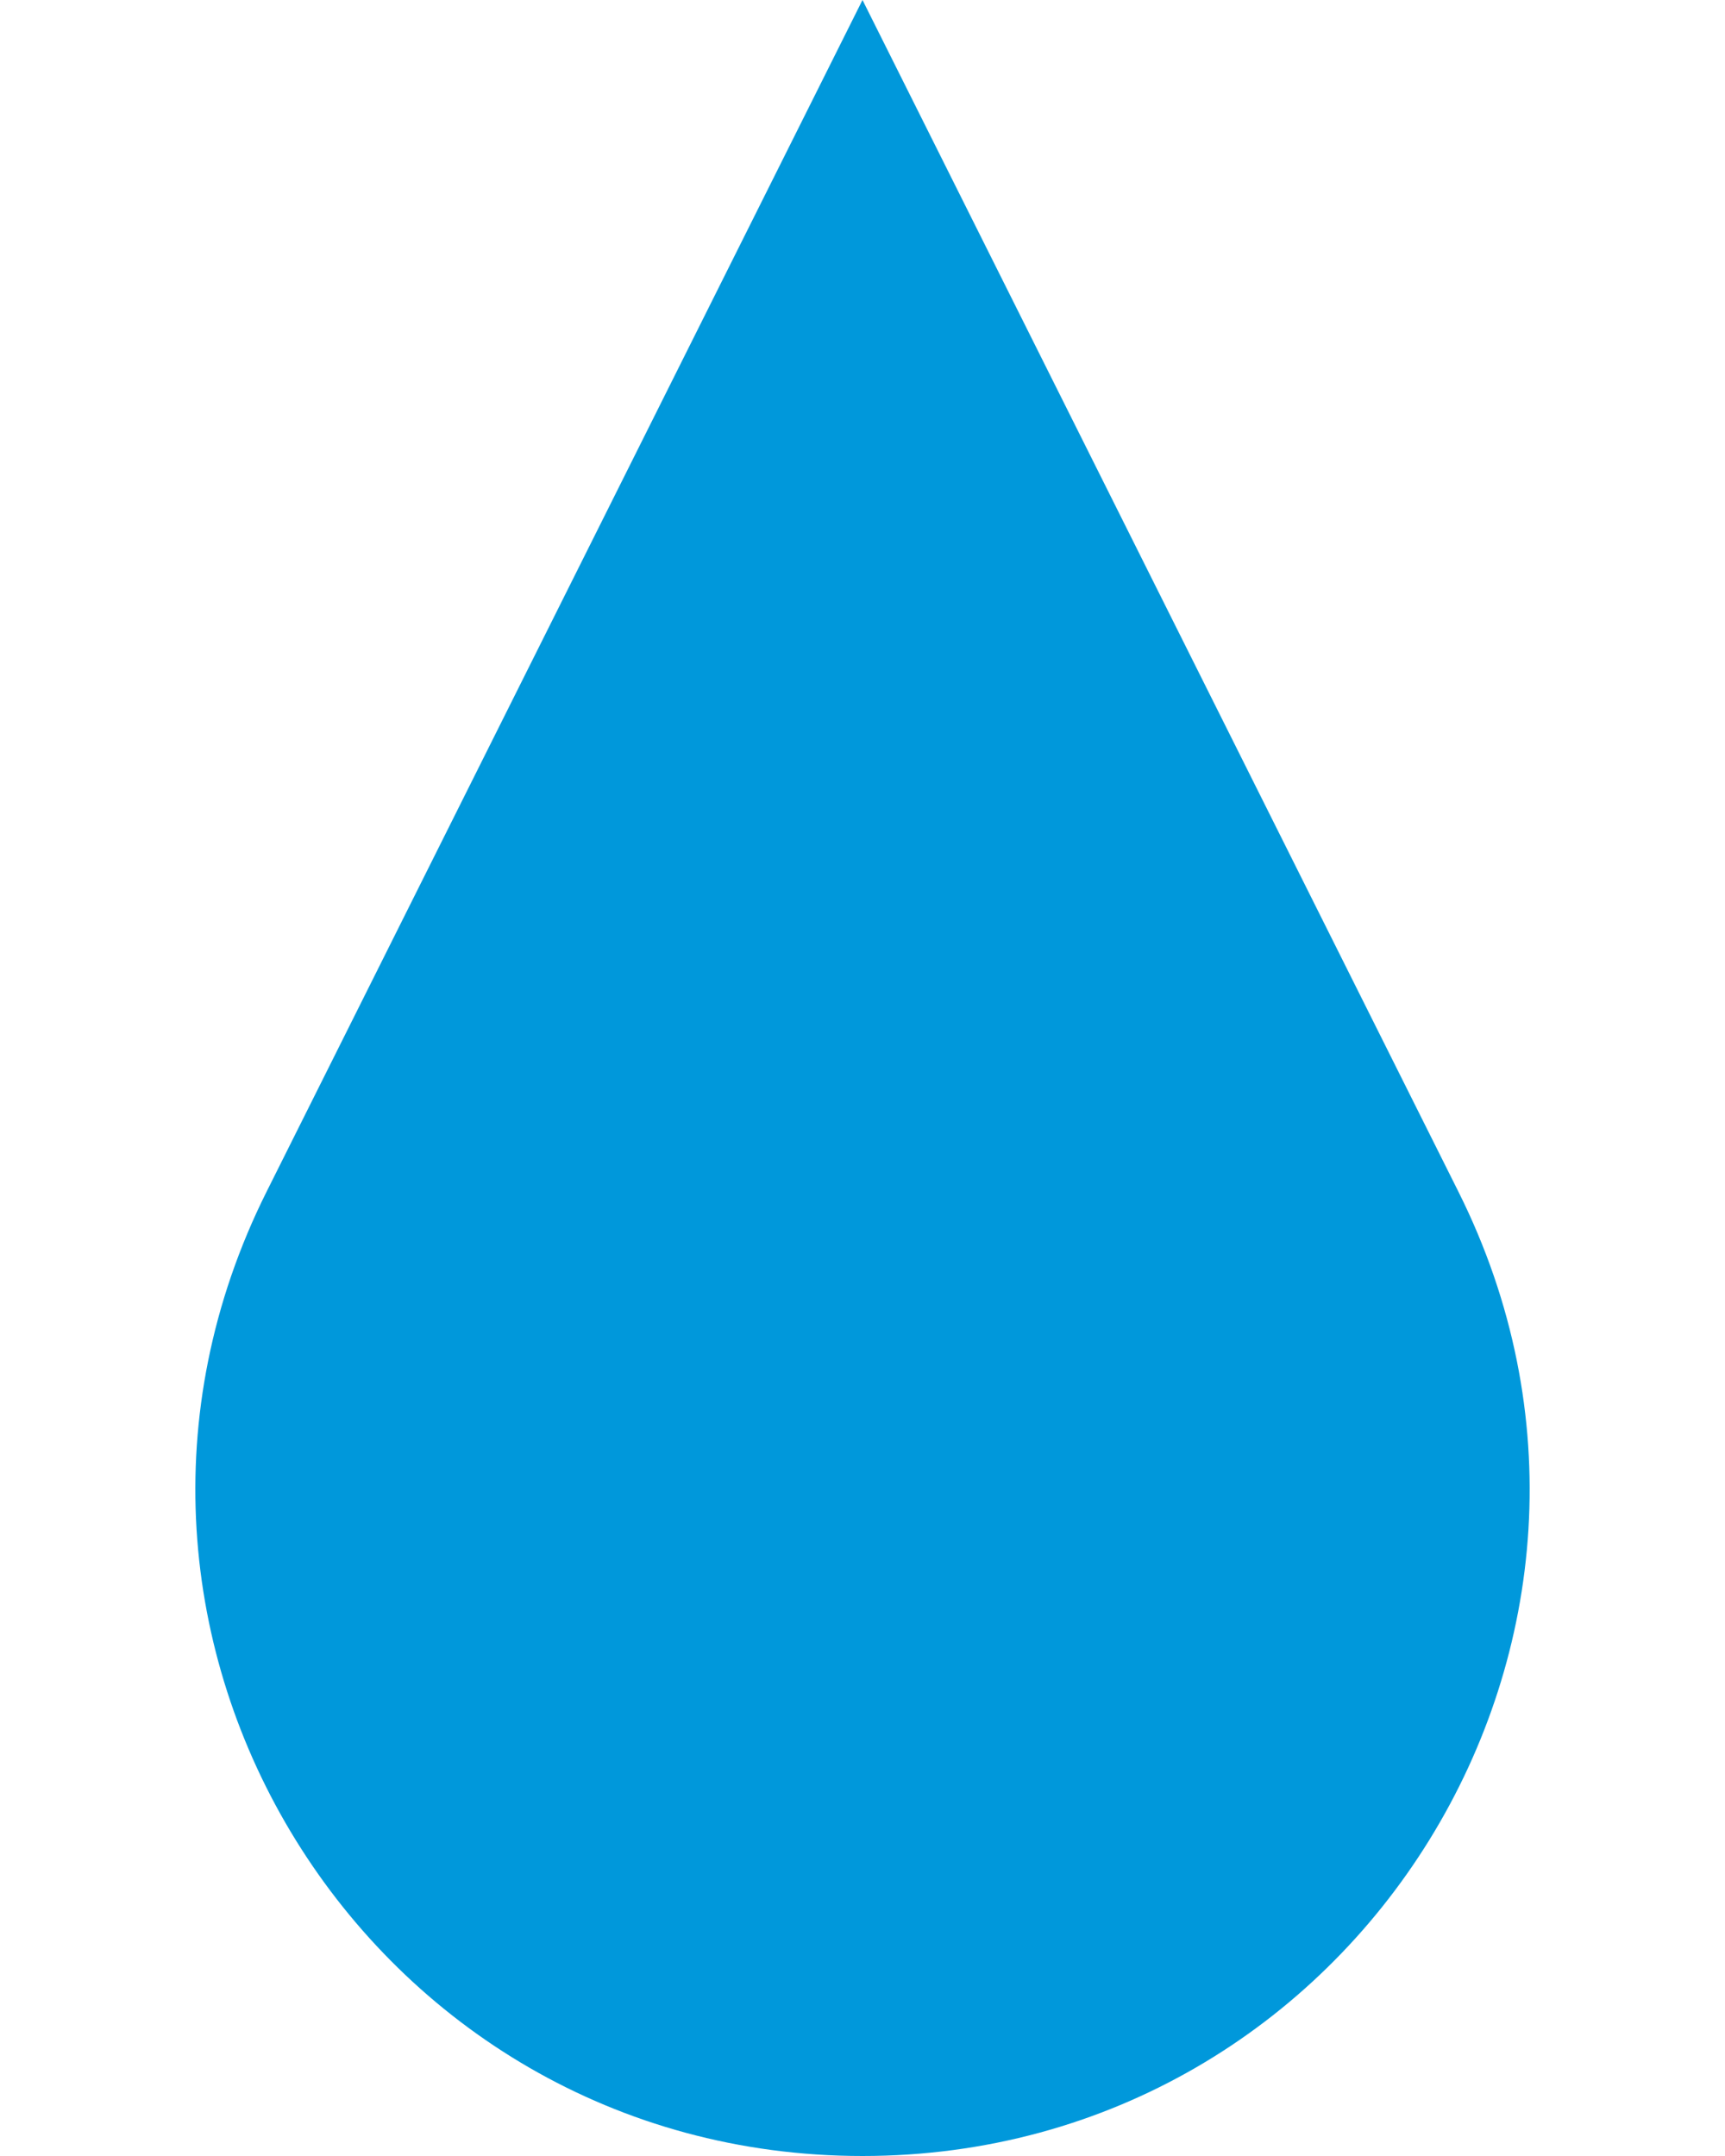 <svg width="8" height="10" viewBox="0 0 8 10" fill="none" xmlns="http://www.w3.org/2000/svg">
<path d="M4 0L6.764 5.528C7.791 7.583 6.297 10 4 10C1.703 10 0.209 7.583 1.236 5.528L4 0Z" fill="#0098DB"/>
</svg>
